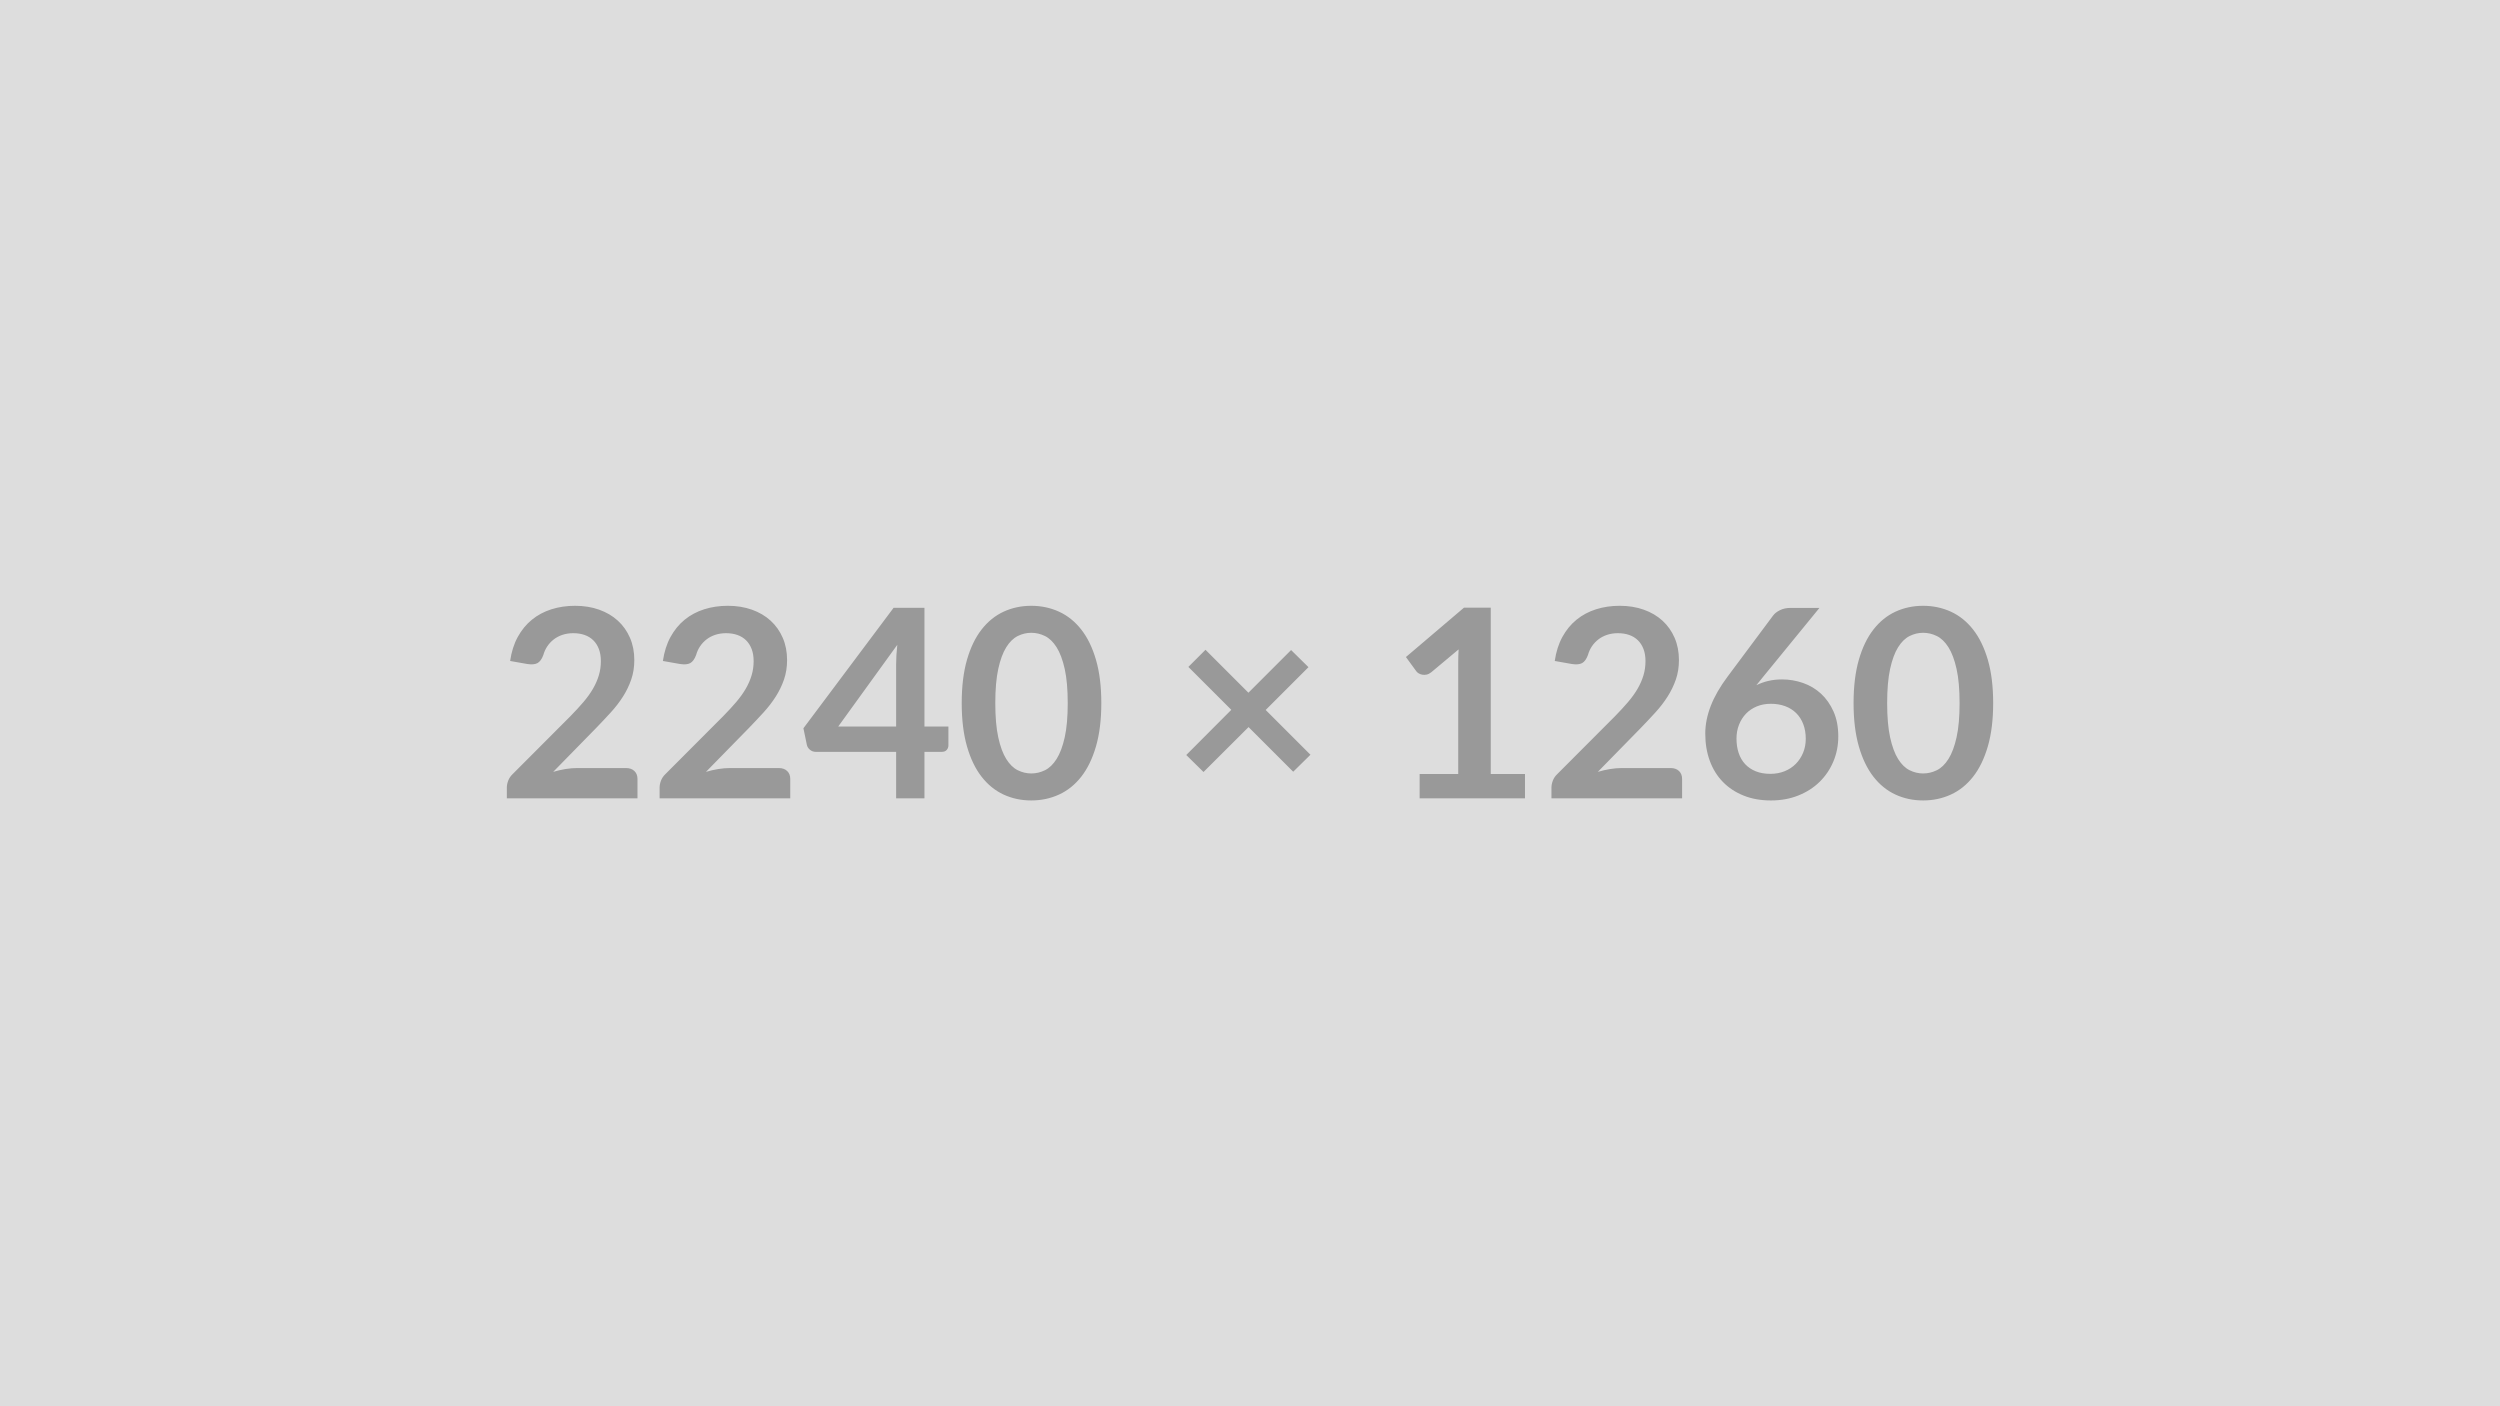 <svg xmlns="http://www.w3.org/2000/svg" width="2240" height="1260" viewBox="0 0 2240 1260"><rect width="100%" height="100%" fill="#DDDDDD"/><path fill="#999999" d="M517.135 688.175h43.78q4.72 0 7.49 2.65 2.78 2.66 2.78 7.03v17.46h-117.06v-9.68q0-2.95 1.24-6.19 1.24-3.25 3.95-5.84l51.8-51.92q6.49-6.61 11.63-12.63 5.13-6.02 8.55-11.92 3.42-5.9 5.25-11.97 1.83-6.08 1.83-12.81 0-6.13-1.77-10.79-1.77-4.66-5.01-7.85-3.25-3.19-7.79-4.78-4.54-1.59-10.21-1.59-5.19 0-9.62 1.47-4.42 1.48-7.84 4.13-3.42 2.66-5.78 6.2-2.36 3.54-3.54 7.79-2.01 5.42-5.2 7.19-3.18 1.77-9.2.83l-15.34-2.71q1.77-12.28 6.84-21.54 5.08-9.26 12.69-15.46 7.61-6.19 17.46-9.32 9.86-3.13 21.18-3.13 11.8 0 21.6 3.48 9.79 3.49 16.75 9.86 6.97 6.37 10.86 15.34 3.89 8.97 3.89 19.94 0 9.44-2.77 17.46-2.77 8.03-7.43 15.34-4.66 7.32-10.92 14.16-6.25 6.85-13.1 13.93l-38.46 39.29q5.54-1.65 11.03-2.54 5.49-.88 10.44-.88Zm136.88 0h43.78q4.72 0 7.49 2.65 2.78 2.66 2.78 7.03v17.46h-117.06v-9.68q0-2.95 1.24-6.19 1.24-3.25 3.95-5.84l51.8-51.92q6.49-6.61 11.63-12.63 5.13-6.02 8.55-11.92 3.42-5.9 5.25-11.97 1.83-6.08 1.83-12.81 0-6.13-1.77-10.79-1.77-4.66-5.01-7.85-3.25-3.19-7.79-4.78-4.54-1.59-10.21-1.59-5.19 0-9.62 1.47-4.42 1.48-7.84 4.13-3.42 2.66-5.78 6.2-2.36 3.54-3.54 7.79-2.01 5.42-5.2 7.19-3.18 1.77-9.2.83l-15.34-2.71q1.77-12.28 6.84-21.54 5.08-9.26 12.69-15.46 7.61-6.19 17.46-9.32 9.86-3.13 21.18-3.13 11.8 0 21.6 3.48 9.79 3.49 16.75 9.86 6.97 6.37 10.86 15.34 3.89 8.97 3.89 19.94 0 9.44-2.77 17.46-2.77 8.03-7.43 15.34-4.66 7.32-10.92 14.16-6.25 6.85-13.1 13.93l-38.46 39.29q5.54-1.65 11.03-2.54 5.49-.88 10.44-.88Zm97-37.17h51.92v-55.81q0-7.91 1.06-17.47l-52.98 73.28Zm77.29 0h21.47v16.87q0 2.36-1.53 4.07-1.53 1.72-4.37 1.72h-15.57v41.65h-25.37v-41.65h-71.98q-2.95 0-5.19-1.83-2.25-1.83-2.84-4.55l-3.06-14.75 80.83-107.97h27.61v106.44Zm158.47-21q0 22.3-4.78 38.76-4.78 16.46-13.21 27.2-8.44 10.74-19.95 15.99-11.5 5.25-24.83 5.25-13.34 0-24.73-5.25-11.38-5.25-19.76-15.99t-13.1-27.2q-4.72-16.46-4.72-38.76 0-22.42 4.72-38.83 4.72-16.4 13.1-27.14 8.38-10.73 19.76-15.99 11.39-5.25 24.73-5.25 13.33 0 24.83 5.25 11.51 5.26 19.95 15.99 8.43 10.74 13.21 27.14 4.78 16.41 4.78 38.83Zm-30.09 0q0-18.53-2.71-30.68-2.72-12.16-7.26-19.36-4.54-7.19-10.44-10.09-5.9-2.89-12.27-2.89-6.26 0-12.1 2.89-5.84 2.9-10.32 10.09-4.49 7.2-7.14 19.36-2.66 12.15-2.66 30.68 0 18.52 2.66 30.68 2.65 12.15 7.14 19.35 4.48 7.2 10.32 10.09 5.84 2.89 12.1 2.89 6.37 0 12.27-2.89 5.9-2.89 10.44-10.09 4.54-7.2 7.26-19.35 2.71-12.16 2.71-30.68Zm217.48 46.25-15.46 15.22-40-40-40.36 40.24-15.46-15.22 40.36-40.48-38.47-38.46 15.34-15.34 38.47 38.46 38.23-38.23 15.58 15.34-38.35 38.35 40.12 40.12Zm161.54 17.23h30.68v21.83h-94.4v-21.83h34.57v-99.47q0-5.9.36-12.16l-24.55 20.53q-2.12 1.66-4.19 2.07-2.06.41-3.89.06-1.83-.36-3.25-1.24-1.41-.89-2.12-1.95l-9.2-12.62 52.03-44.25h23.96v149.03Zm117.41-5.31h43.78q4.72 0 7.49 2.65 2.77 2.66 2.77 7.03v17.46h-117.05v-9.68q0-2.95 1.24-6.19 1.23-3.25 3.95-5.84l51.8-51.92q6.49-6.61 11.62-12.63 5.14-6.02 8.56-11.92 3.42-5.9 5.25-11.97 1.83-6.08 1.83-12.81 0-6.13-1.77-10.79-1.77-4.66-5.02-7.85-3.24-3.19-7.79-4.78-4.54-1.59-10.2-1.59-5.19 0-9.62 1.47-4.42 1.48-7.85 4.13-3.42 2.66-5.78 6.2-2.36 3.54-3.54 7.79-2 5.42-5.19 7.19-3.19 1.77-9.2.83l-15.34-2.71q1.77-12.28 6.84-21.54t12.69-15.46q7.61-6.19 17.46-9.32 9.85-3.13 21.18-3.13 11.8 0 21.59 3.48 9.8 3.49 16.76 9.86 6.96 6.37 10.86 15.34 3.89 8.97 3.89 19.94 0 9.44-2.77 17.46-2.78 8.03-7.44 15.34-4.66 7.32-10.91 14.16-6.26 6.85-13.1 13.93l-38.47 39.29q5.55-1.65 11.04-2.54 5.48-.88 10.44-.88Zm177.12-143.49-50.63 61.95-5.9 7.32q4.96-2.48 10.68-3.84 5.73-1.35 12.33-1.35 9.68 0 18.82 3.18 9.15 3.19 16.11 9.62 6.96 6.43 11.21 15.99 4.25 9.56 4.25 22.3 0 11.92-4.37 22.36-4.36 10.44-12.27 18.23-7.9 7.79-19.06 12.27-11.15 4.49-24.6 4.49-13.69 0-24.54-4.37-10.86-4.36-18.53-12.21-7.67-7.85-11.74-18.88t-4.07-24.49q0-12.03 4.9-24.72 4.89-12.68 15.16-26.37l40.71-54.63q2.12-2.84 6.2-4.84 4.07-2.01 9.38-2.01h25.96Zm-44.02 148.68q6.96 0 12.81-2.36 5.84-2.36 10.03-6.61 4.18-4.24 6.54-9.97 2.36-5.72 2.36-12.45 0-7.31-2.24-13.15-2.24-5.84-6.37-9.92-4.13-4.07-9.91-6.19t-12.75-2.12q-6.96 0-12.62 2.36-5.67 2.36-9.68 6.54-4.01 4.19-6.25 9.92-2.24 5.72-2.24 12.33 0 7.08 1.94 12.92 1.95 5.84 5.79 9.97 3.83 4.13 9.49 6.43 5.67 2.3 13.1 2.3Zm199.66-63.36q0 22.3-4.78 38.76-4.78 16.46-13.22 27.2-8.43 10.74-19.94 15.99-11.5 5.25-24.84 5.25-13.33 0-24.72-5.25-11.39-5.25-19.76-15.99-8.38-10.74-13.1-27.2-4.72-16.46-4.72-38.76 0-22.42 4.72-38.83 4.72-16.4 13.1-27.14 8.37-10.73 19.76-15.99 11.39-5.25 24.72-5.25 13.34 0 24.84 5.25 11.51 5.26 19.94 15.99 8.44 10.74 13.22 27.14 4.78 16.41 4.78 38.83Zm-30.09 0q0-18.53-2.72-30.68-2.71-12.16-7.25-19.36-4.55-7.19-10.45-10.09-5.9-2.89-12.27-2.89-6.25 0-12.09 2.89-5.84 2.9-10.33 10.09-4.48 7.2-7.14 19.36-2.65 12.15-2.65 30.68 0 18.52 2.65 30.68 2.66 12.15 7.14 19.35 4.49 7.2 10.33 10.09 5.84 2.89 12.09 2.89 6.37 0 12.27-2.89 5.9-2.89 10.45-10.09 4.54-7.2 7.25-19.35 2.72-12.16 2.72-30.68Z"/></svg>